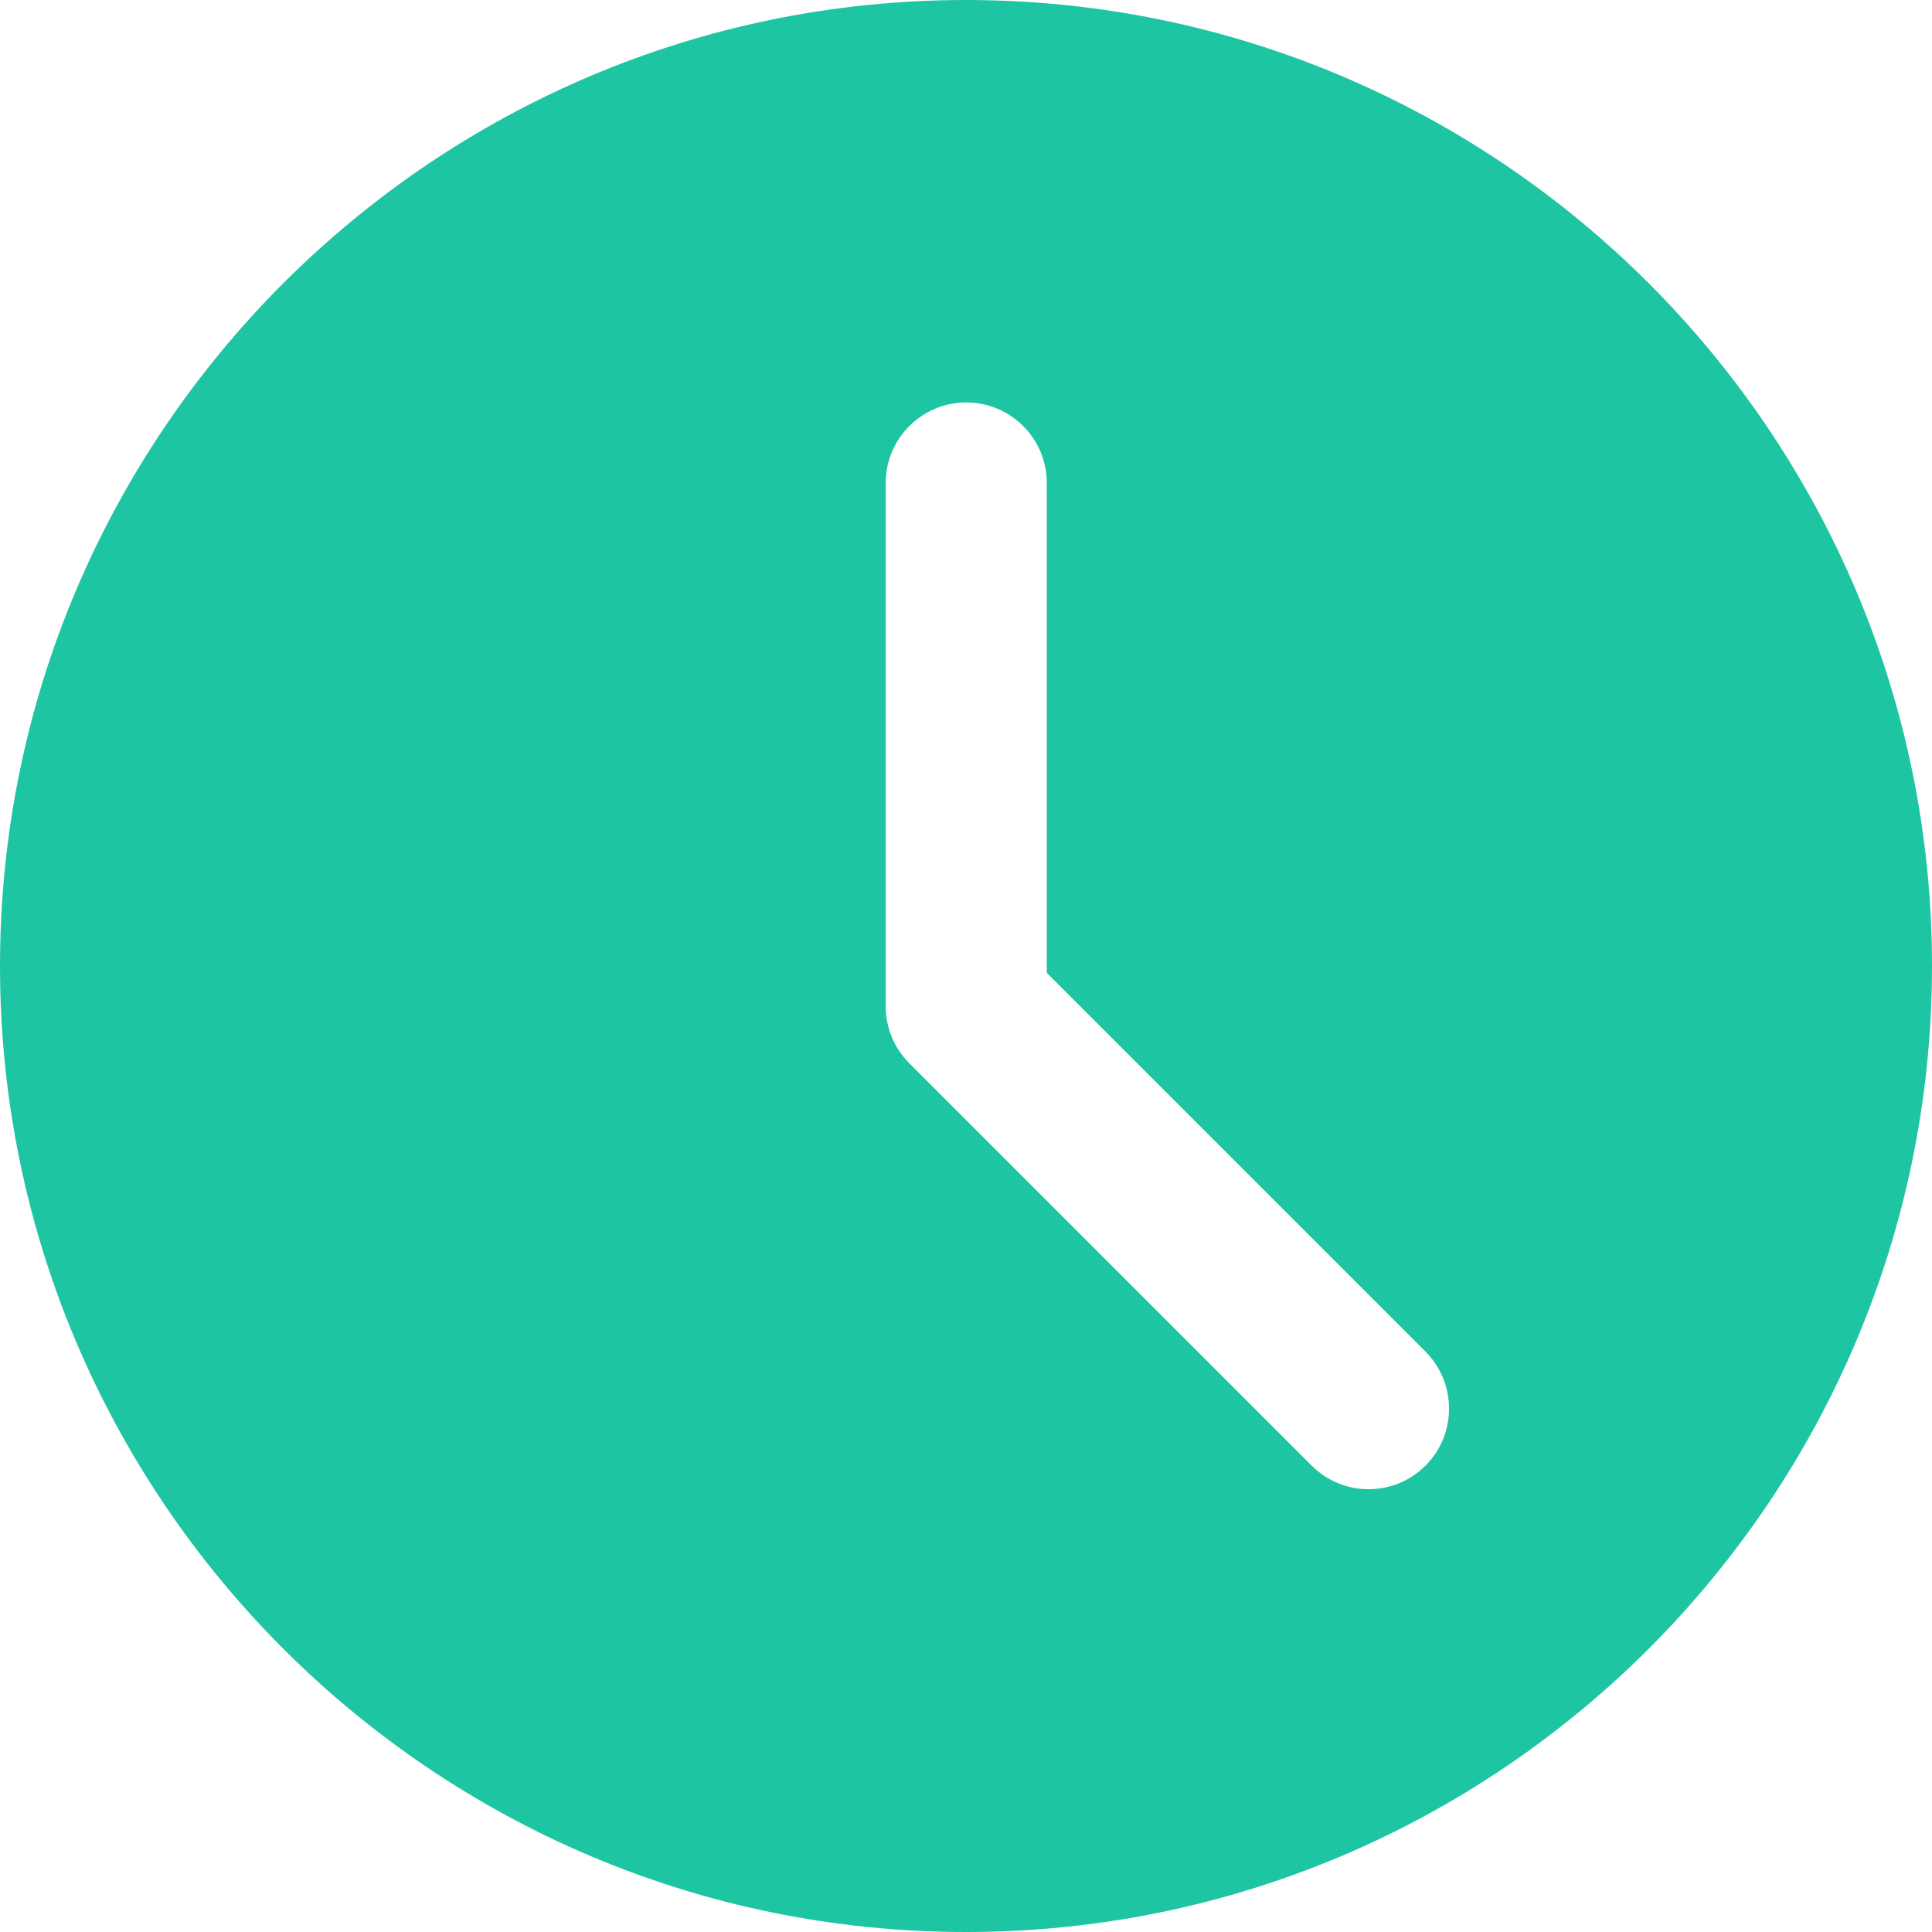 <svg width="16" height="16" viewBox="0 0 16 16" fill="none" xmlns="http://www.w3.org/2000/svg">
<path fill-rule="evenodd" clip-rule="evenodd" d="M0 8C0 3.589 3.589 0 8 0C12.411 0 16 3.589 16 8C16 12.411 12.411 16 8 16C3.589 16 0 12.411 0 8ZM11.334 12.333C11.504 12.333 11.675 12.268 11.805 12.138C12.065 11.878 12.065 11.456 11.807 11.195L8.669 8.057V4C8.669 3.631 8.37 3.333 8.002 3.333C7.634 3.333 7.335 3.632 7.335 4V8.334C7.335 8.511 7.405 8.68 7.53 8.805L10.863 12.138C10.993 12.268 11.163 12.333 11.334 12.333Z" fill="#1DC5A3"/>
</svg>

